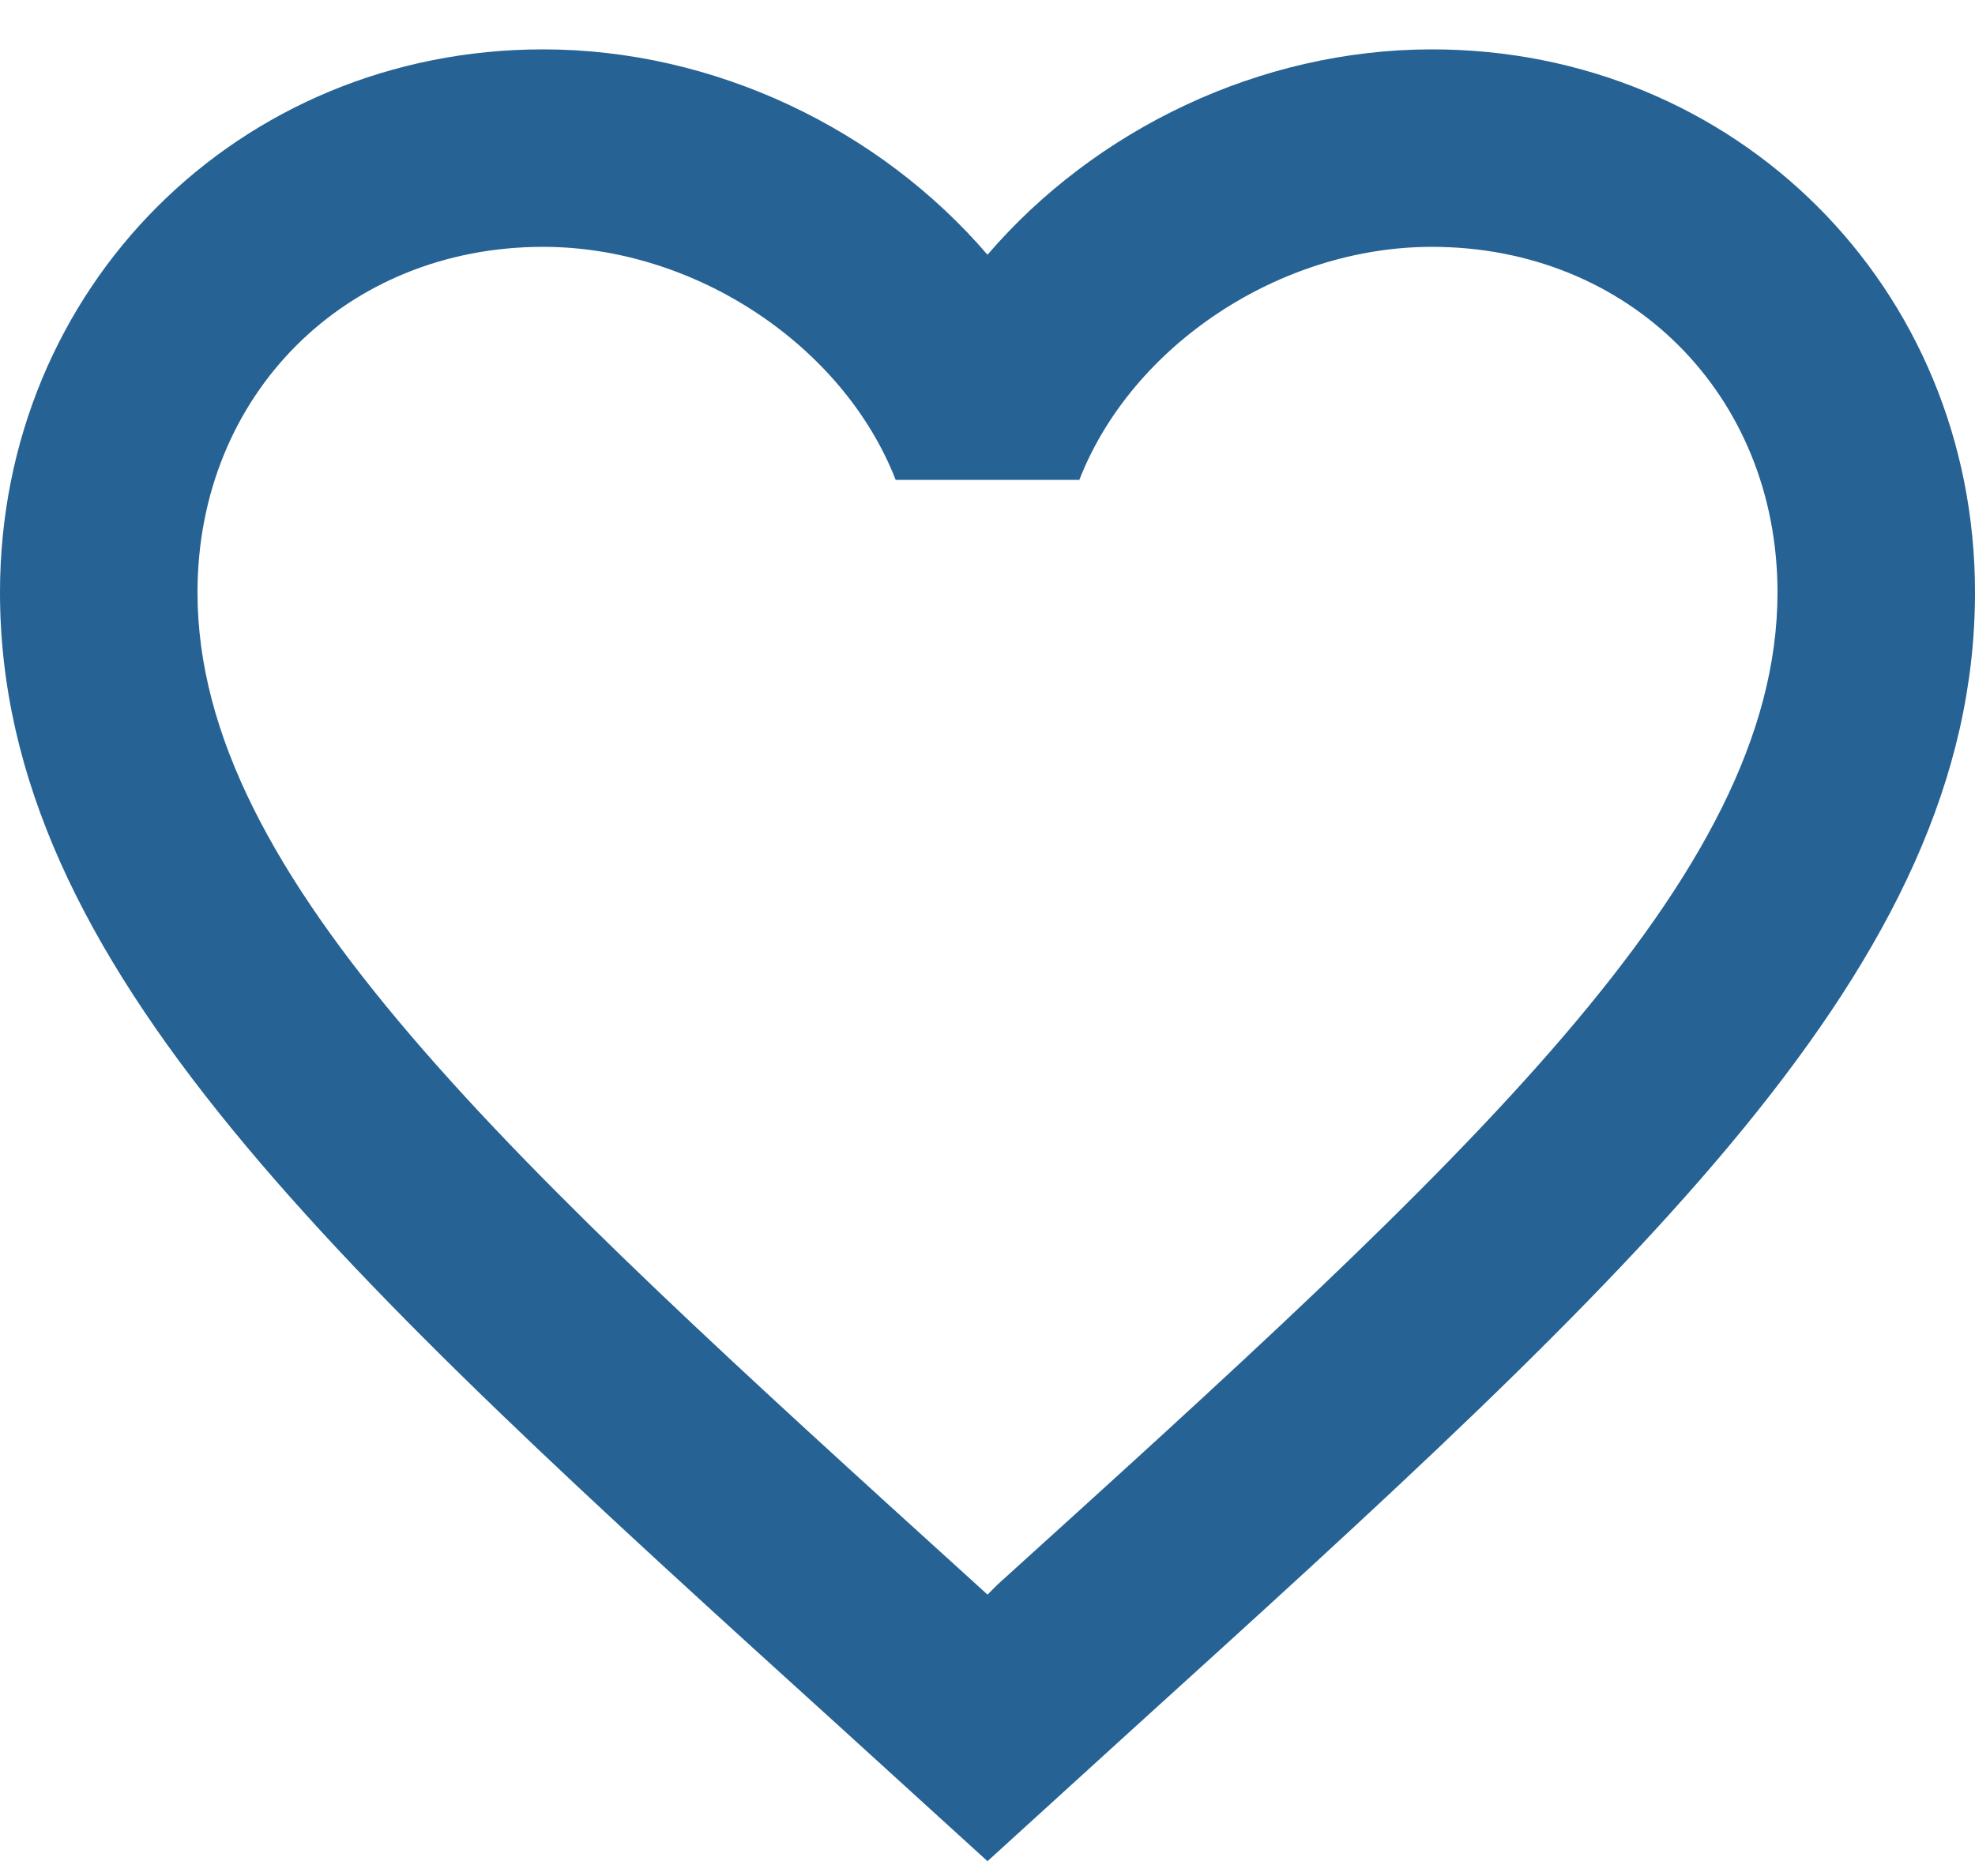 <svg width="20" height="19" viewBox="0 0 20 19" fill="none" xmlns="http://www.w3.org/2000/svg">
<path d="M10.1 16.05L10 16.15L9.89 16.05C5.14 11.74 2 8.89 2 6C2 4 3.5 2.5 5.5 2.5C7.04 2.5 8.54 3.5 9.07 4.86H10.93C11.46 3.5 12.96 2.5 14.5 2.5C16.5 2.5 18 4 18 6C18 8.89 14.86 11.74 10.1 16.05ZM14.5 0.5C12.76 0.5 11.09 1.31 10 2.58C8.91 1.31 7.24 0.5 5.5 0.5C2.42 0.5 0 2.91 0 6C0 9.77 3.4 12.86 8.55 17.53L10 18.85L11.45 17.53C16.6 12.86 20 9.77 20 6C20 2.91 17.58 0.5 14.5 0.5Z" fill="#266294"/>
</svg>
